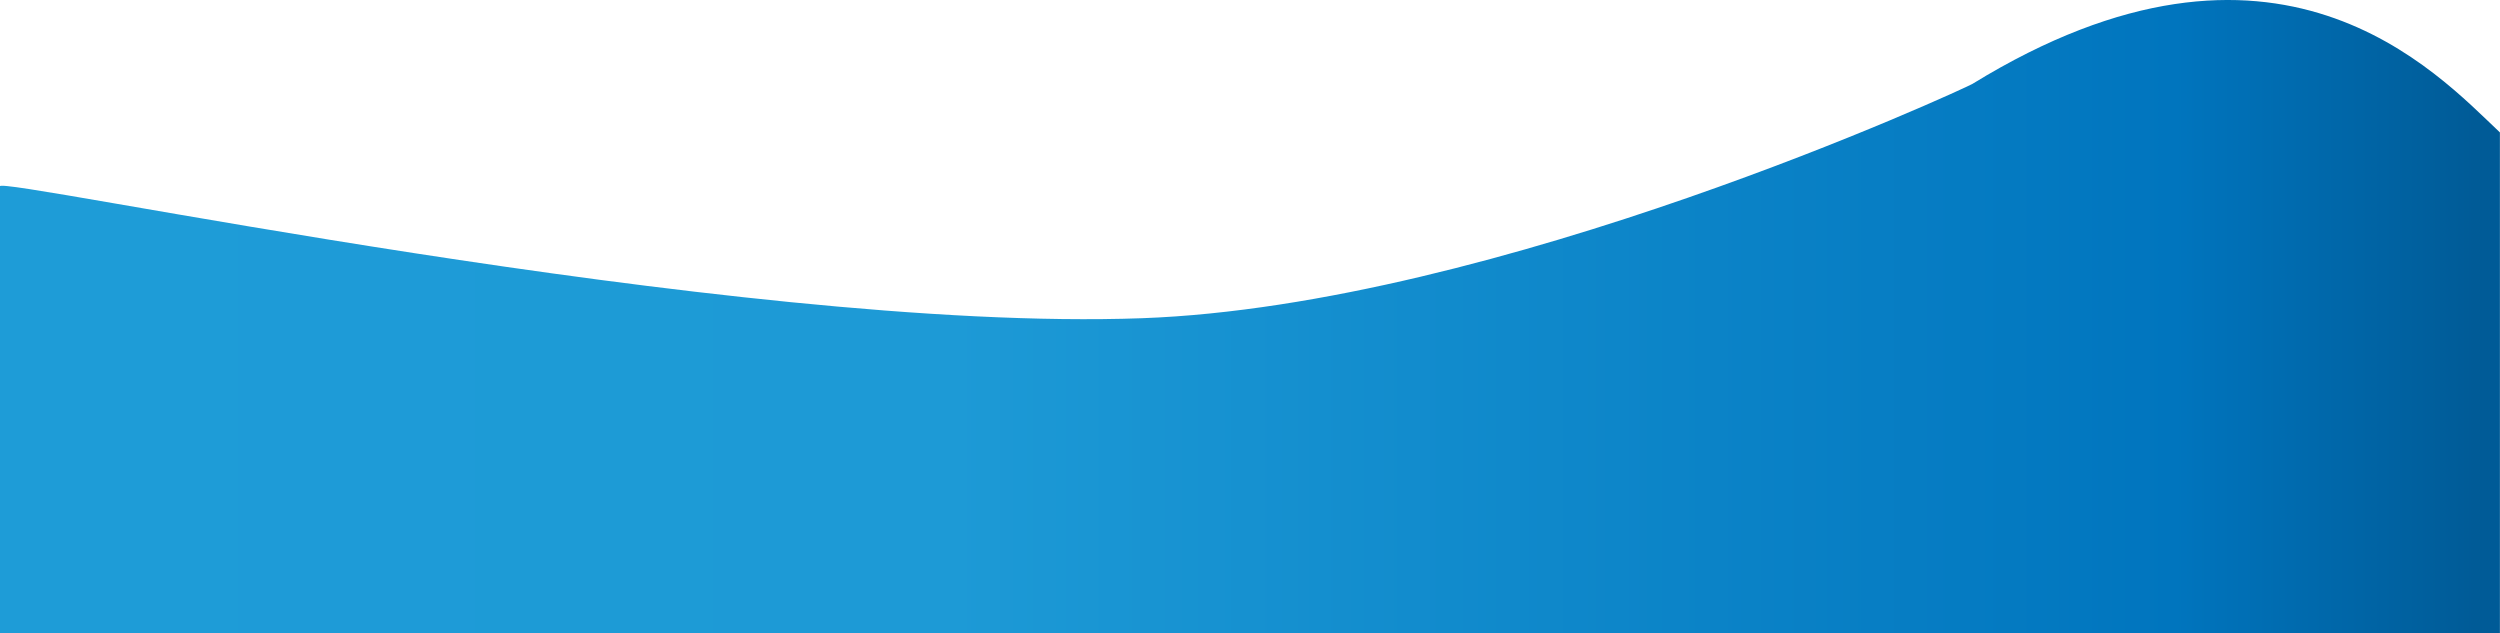 <svg xmlns="http://www.w3.org/2000/svg" xmlns:xlink="http://www.w3.org/1999/xlink" viewBox="0 0 1366.05 345.88"><defs><style>.cls-1{fill:url(#linear-gradient);}</style><linearGradient id="linear-gradient" y1="172.94" x2="1366.05" y2="172.94" gradientUnits="userSpaceOnUse"><stop offset="0" stop-color="#cce0f4"/><stop offset="0" stop-color="#c3dcf2"/><stop offset="0" stop-color="#a9d2ee"/><stop offset="0" stop-color="#80c2e7"/><stop offset="0" stop-color="#47acde"/><stop offset="0" stop-color="#1e9cd7"/><stop offset="0.38" stop-color="#1d9ad6"/><stop offset="0.87" stop-color="#0075be"/><stop offset="0.99" stop-color="#005b97"/></linearGradient></defs><title>footer</title><g id="Layer_2" data-name="Layer 2"><g id="Layer_1-2" data-name="Layer 1"><path class="cls-1" d="M1077.71,45.88C1074.27,48,818,166.83,624,173.88,401.57,182-5.1,95.08,0,101.88v244H1366V72.36C1331.55,39.9,1244.32-56.55,1077.71,45.88Z"/></g></g></svg>